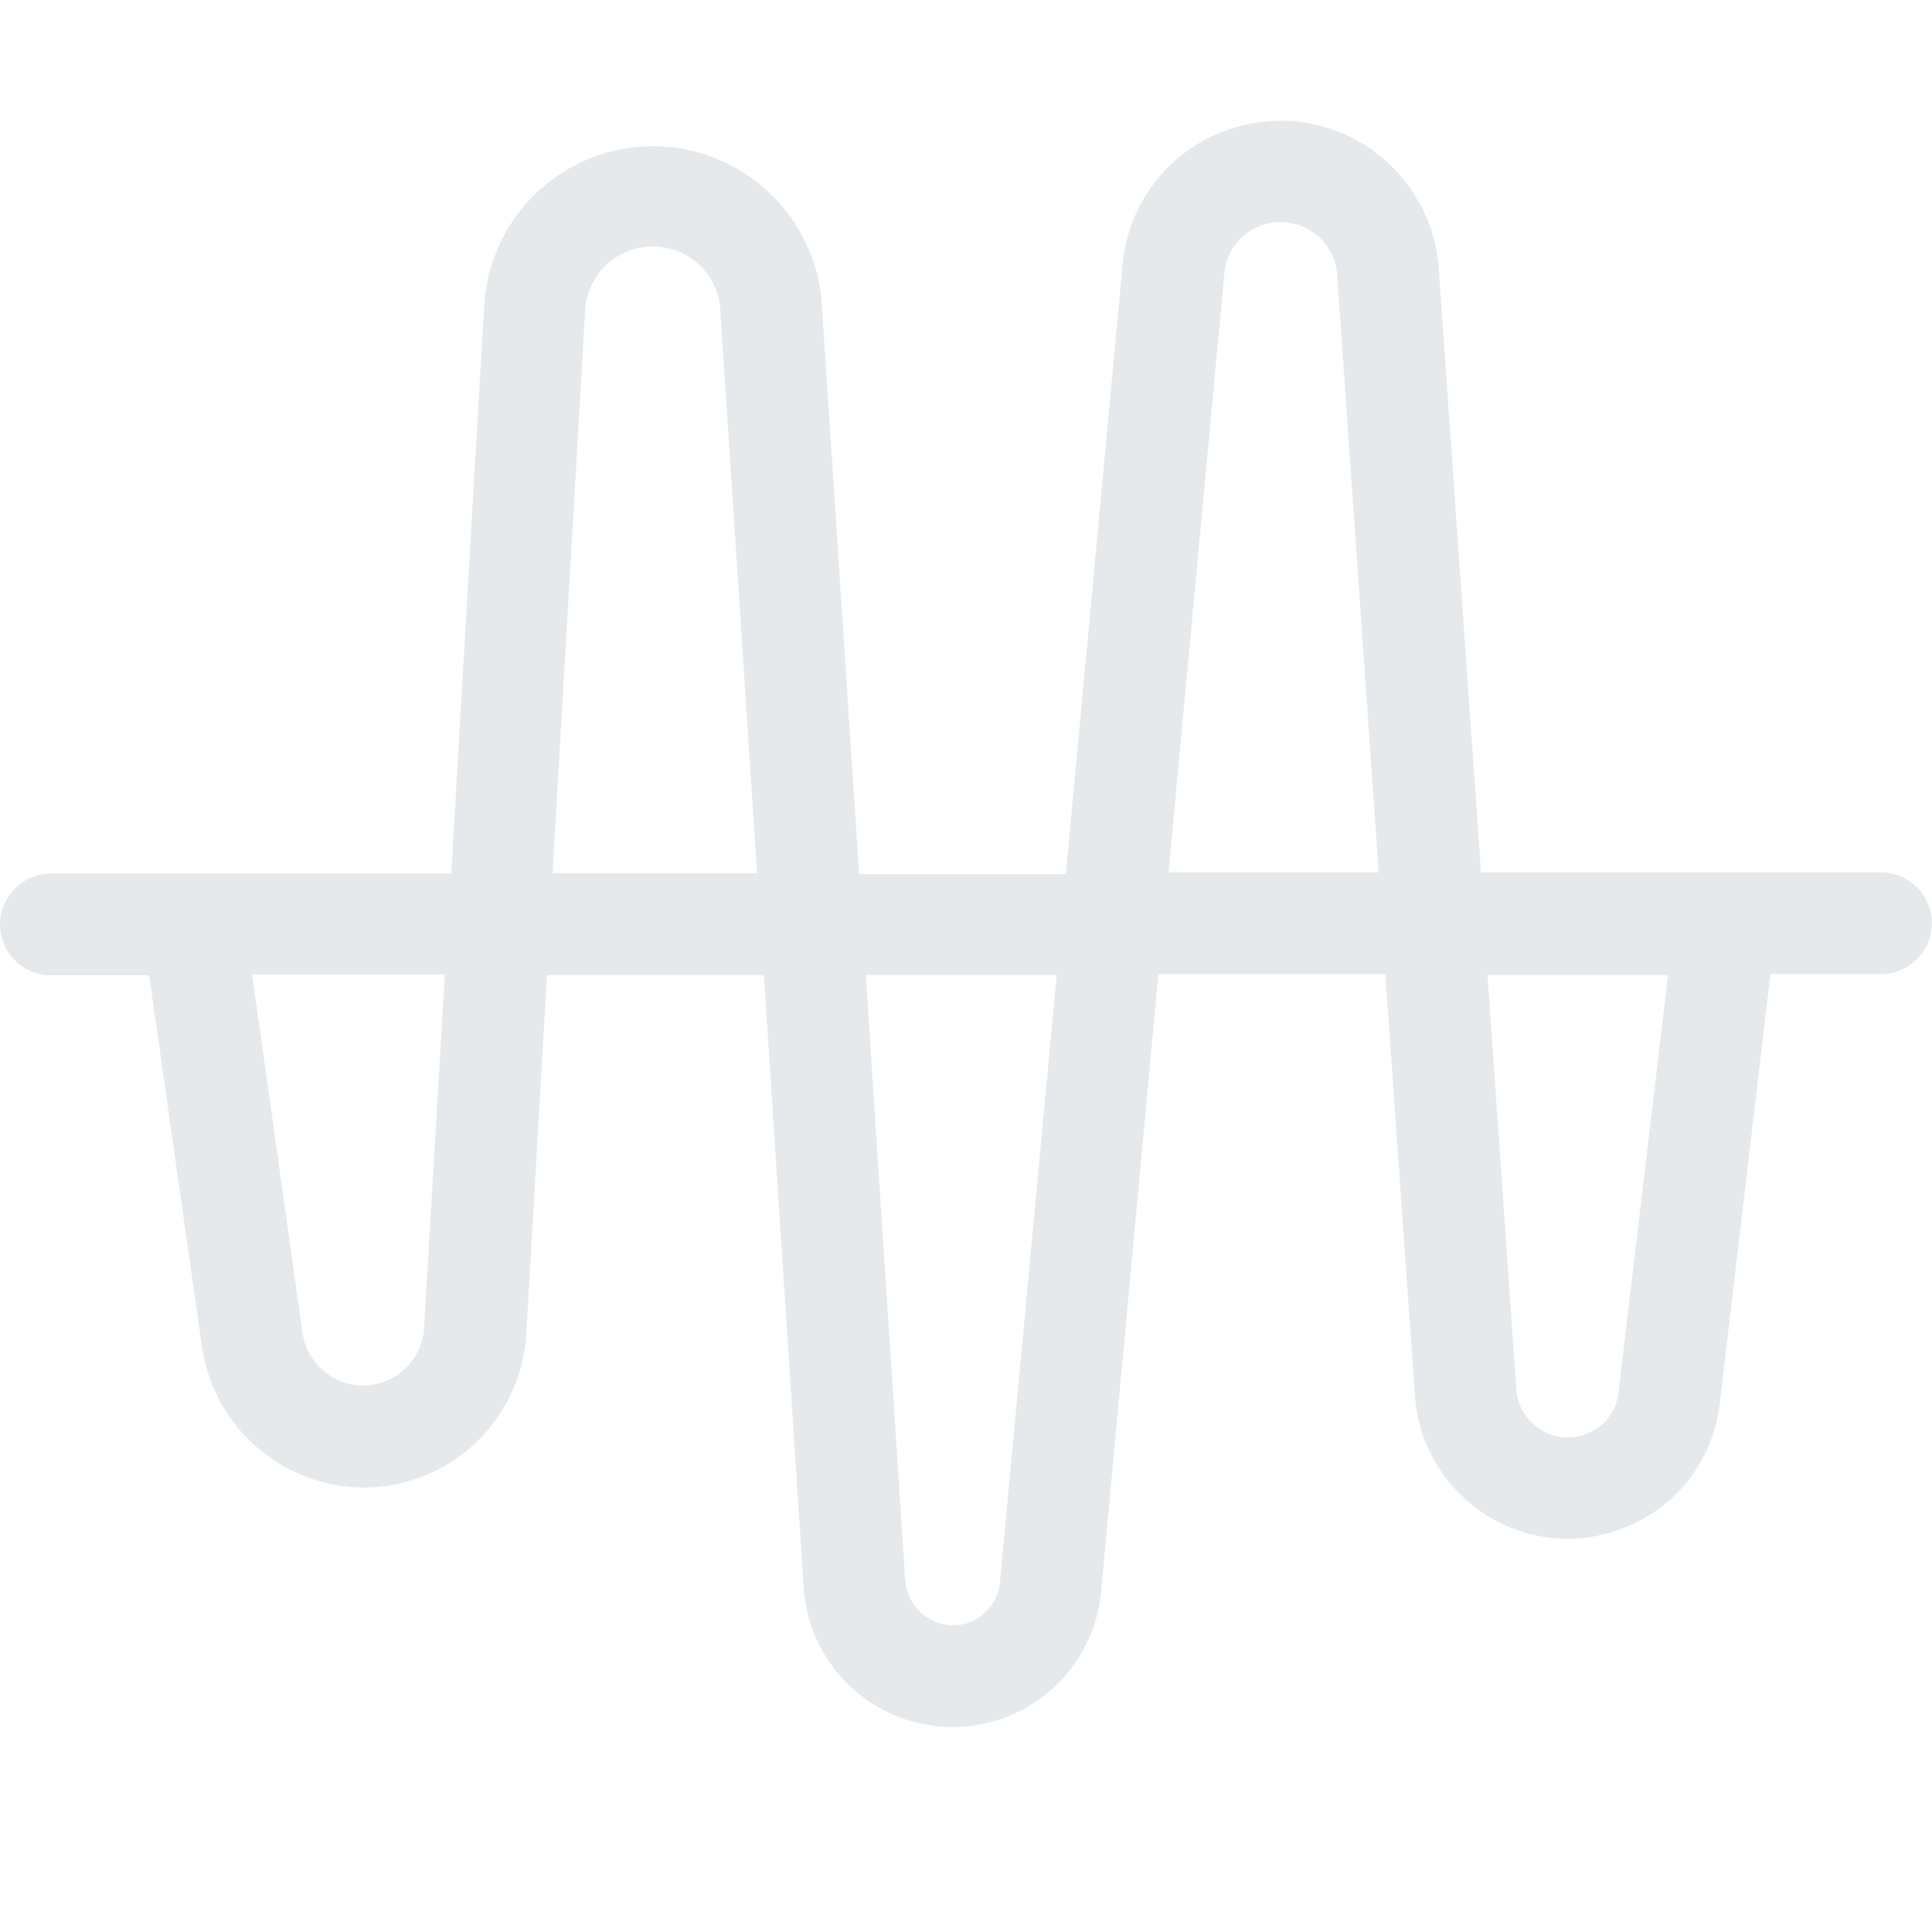 <svg xmlns="http://www.w3.org/2000/svg" width="16" height="16" fill="none" viewBox="0 0 16 16">
  <g class="16x16/Outline/input_signal">
    <path fill="#E5E9EB" d="M7.888 14.302c-.65 0-1.19-.505-1.232-1.155l-.33-5.073H4.53l-.172 2.975a1.35 1.35 0 0 1-1.347 1.27 1.361 1.361 0 0 1-1.337-1.158l-.439-3.084H.421A.422.422 0 0 1 0 7.657c0-.232.19-.422.421-.422h3.316L4.01 2.53a1.402 1.402 0 0 1 1.305-1.316c.031-.003.063-.003.095-.003.733 0 1.347.575 1.396 1.308l.309 4.72h1.712l.47-5.05c.06-.642.572-1.14 1.218-1.185.028-.004.06-.004.091-.004.688 0 1.26.537 1.309 1.221l.35 5.004h3.313c.231 0 .421.189.421.42 0 .232-.19.422-.421.422h-.916l-.42 3.558a1.263 1.263 0 0 1-.408.793 1.3 1.3 0 0 1-.832.326h-.017c-.663 0-1.221-.52-1.267-1.183l-.245-3.494h-1.88l-.474 5.112a1.233 1.233 0 0 1-1.147 1.12l-.084.003Zm-.39-1.21a.4.4 0 0 0 .393.368.38.38 0 0 0 .263-.102.382.382 0 0 0 .127-.253l.47-5.031H7.17l.327 5.017Zm5.06-1.583a.428.428 0 0 0 .425.396h.006a.45.45 0 0 0 .281-.108.415.415 0 0 0 .133-.26l.411-3.463h-1.495l.239 3.435Zm-10.053-.47a.512.512 0 0 0 .47.435h.032c.267 0 .491-.21.505-.478l.172-2.926H2.088l.417 2.969Zm8.913-3.81-.344-4.948a.467.467 0 0 0-.425-.439l-.042-.003a.466.466 0 0 0-.467.424l-.463 4.962h1.74v.003Zm-5.148 0-.305-4.664a.558.558 0 0 0-.53-.523h-.031a.559.559 0 0 0-.558.53l-.27 4.66H6.27v-.004Z" class="Primary"/>
  </g>
</svg>
